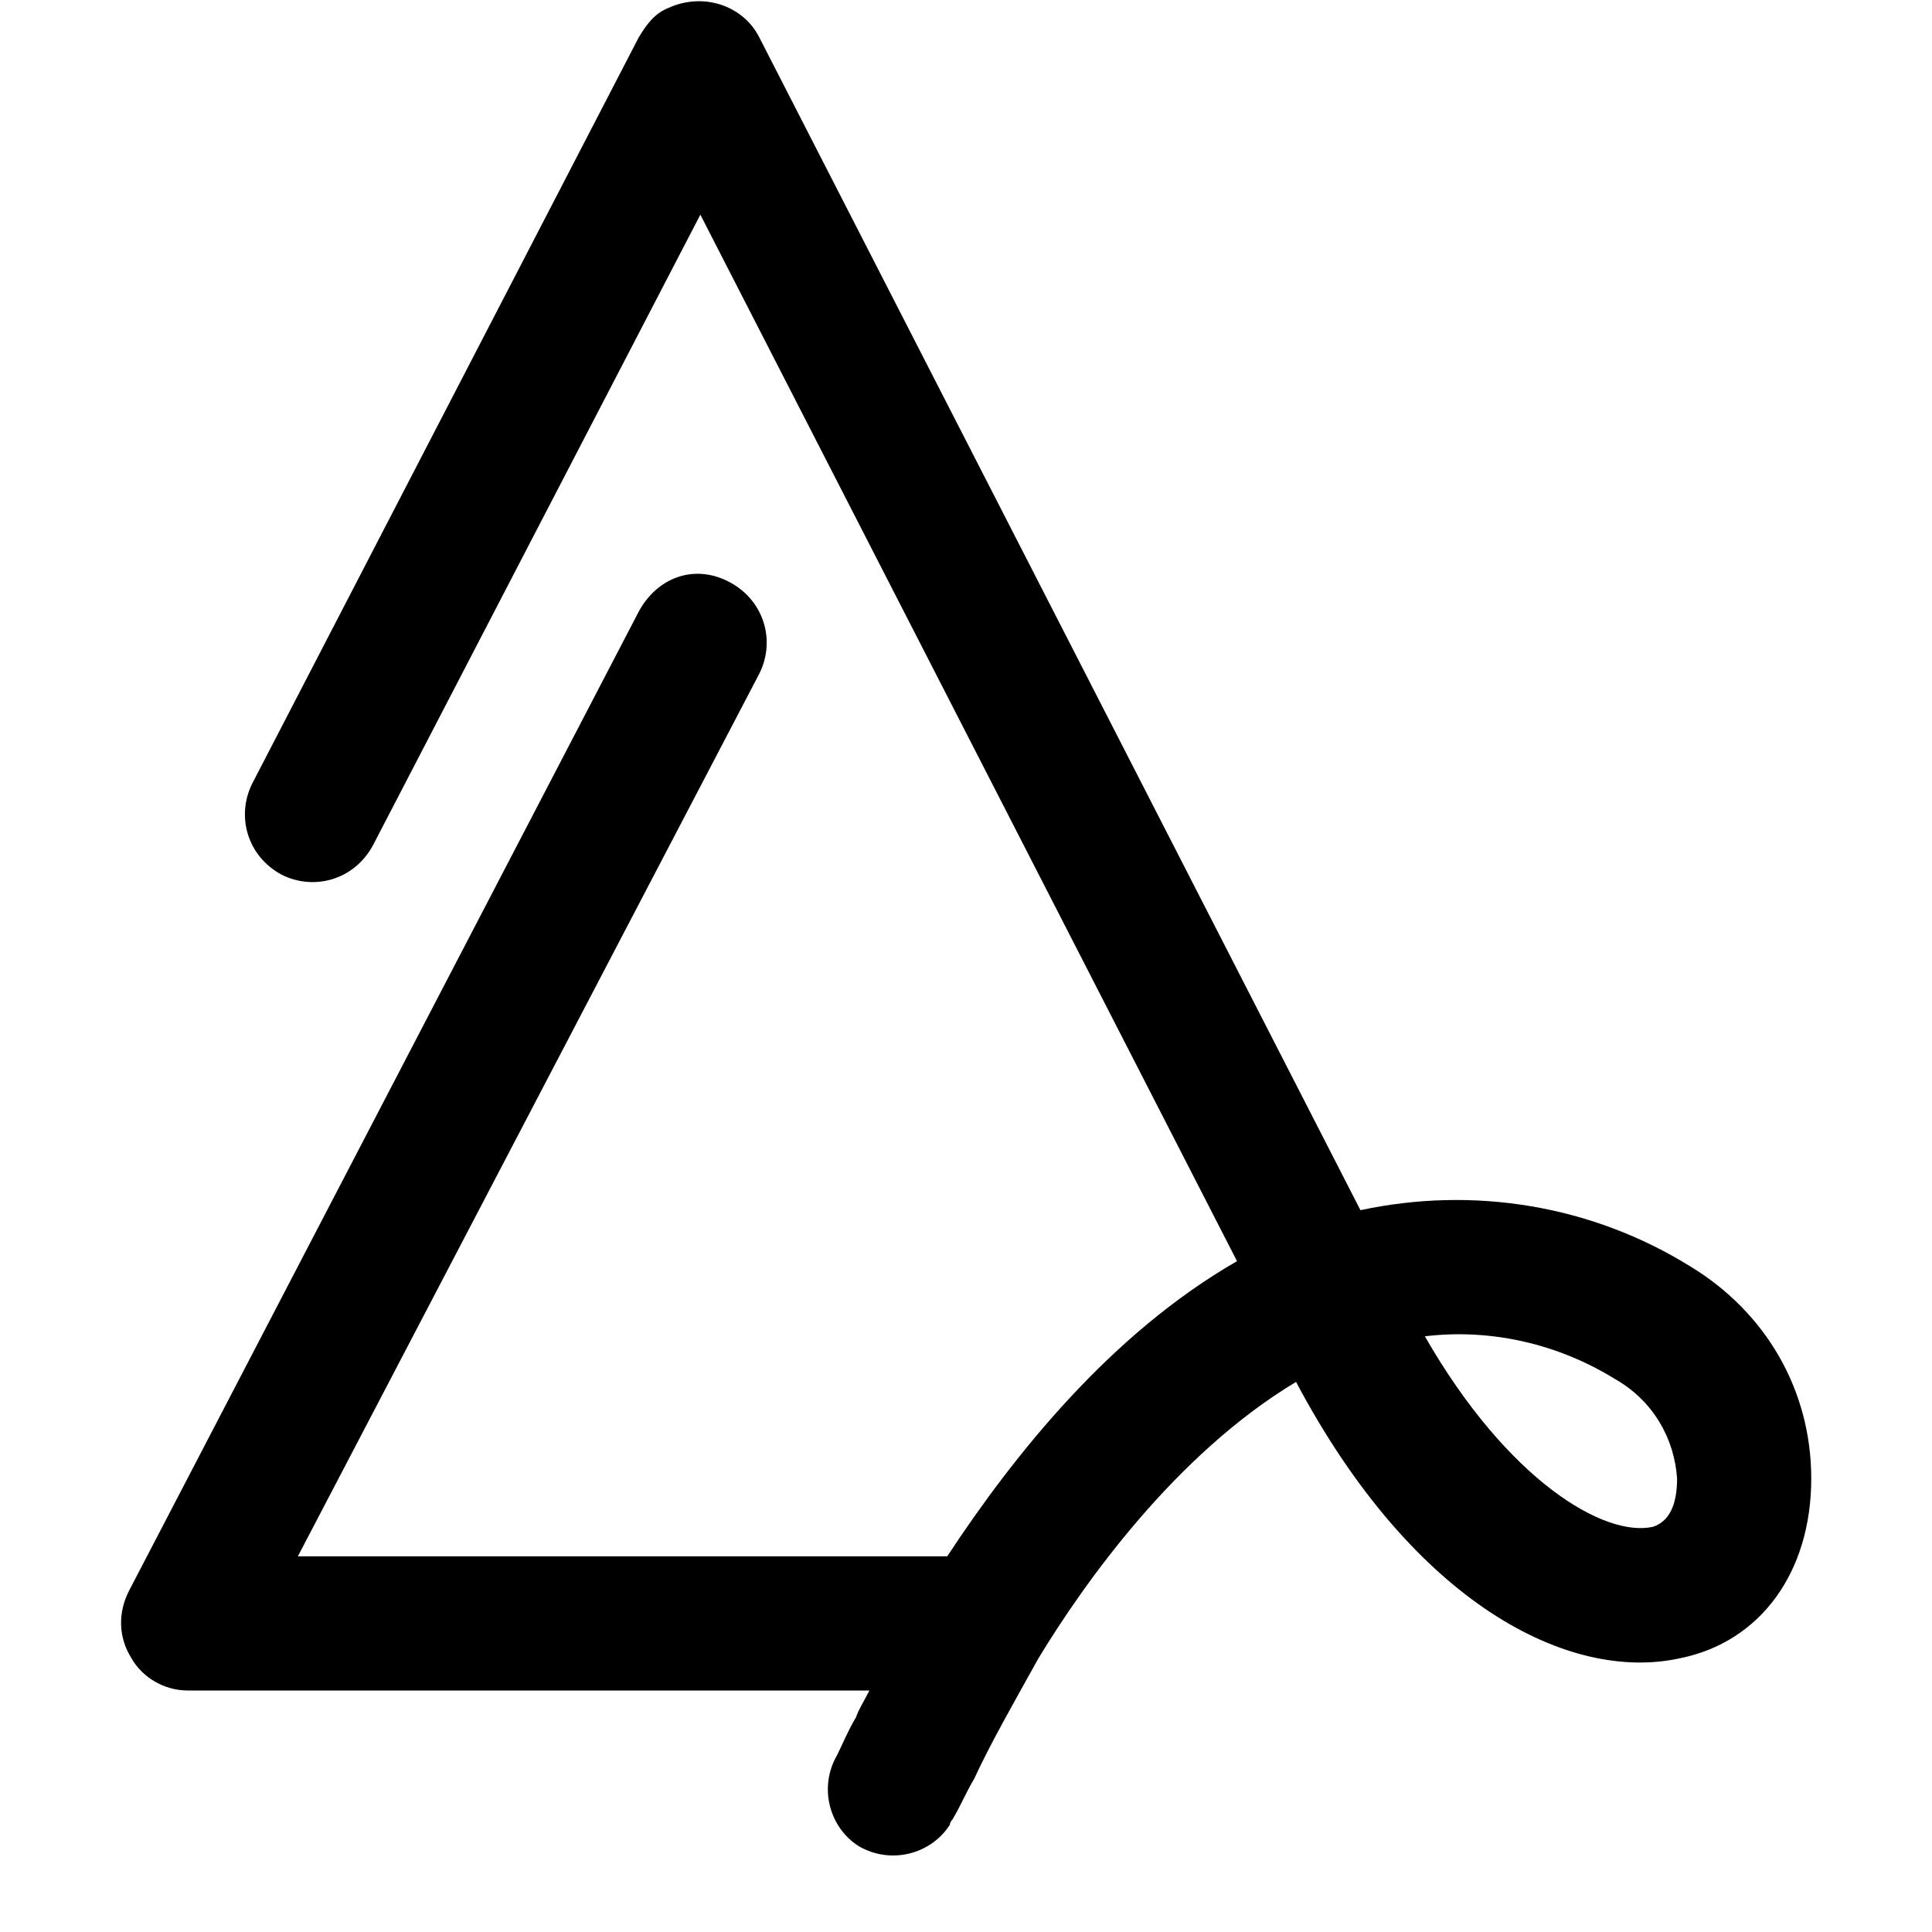 <svg xmlns="http://www.w3.org/2000/svg" viewBox="0 0 72 72"><path d="M63 47.2c-3.7-2.3-8.1-3-12.3-2.1L28.3 1.4c-0.6-1.2-2.1-1.7-3.4-1.1 -0.5 0.2-0.8 0.6-1.1 1.1L9.4 29.2c-0.6 1.2-0.2 2.7 1.1 3.4 1.2 0.6 2.7 0.2 3.4-1.1L26.1 8l20 39c-4.7 2.7-8.3 7.2-10.8 11H11.1l17.2-32.9c0.6-1.2 0.2-2.7-1.1-3.4s-2.7-0.2-3.4 1.1L4.8 59.3c-0.4 0.8-0.4 1.7 0.1 2.5C5.3 62.5 6.1 63 7 63h25.4c-0.2 0.4-0.4 0.7-0.5 1 -0.3 0.5-0.5 1-0.7 1.4 -0.7 1.2-0.3 2.7 0.8 3.4 1.2 0.7 2.7 0.3 3.4-0.8 0-0.1 0.1-0.2 0.1-0.2 0.3-0.5 0.5-1 0.8-1.5 0.6-1.3 1.4-2.7 2.4-4.5 1.7-2.8 5.1-7.6 9.6-10.3 4.4 8.3 10.2 11.2 14.3 10.3 3-0.6 4.9-3.2 4.9-6.7C67.5 51.8 65.8 48.9 63 47.2zM61.6 56.9c-1.8 0.4-5.4-1.7-8.5-7.1 2.5-0.3 5 0.3 7.1 1.6 1.4 0.8 2.2 2.2 2.3 3.7C62.5 56.1 62.2 56.7 61.6 56.9z"/></svg>